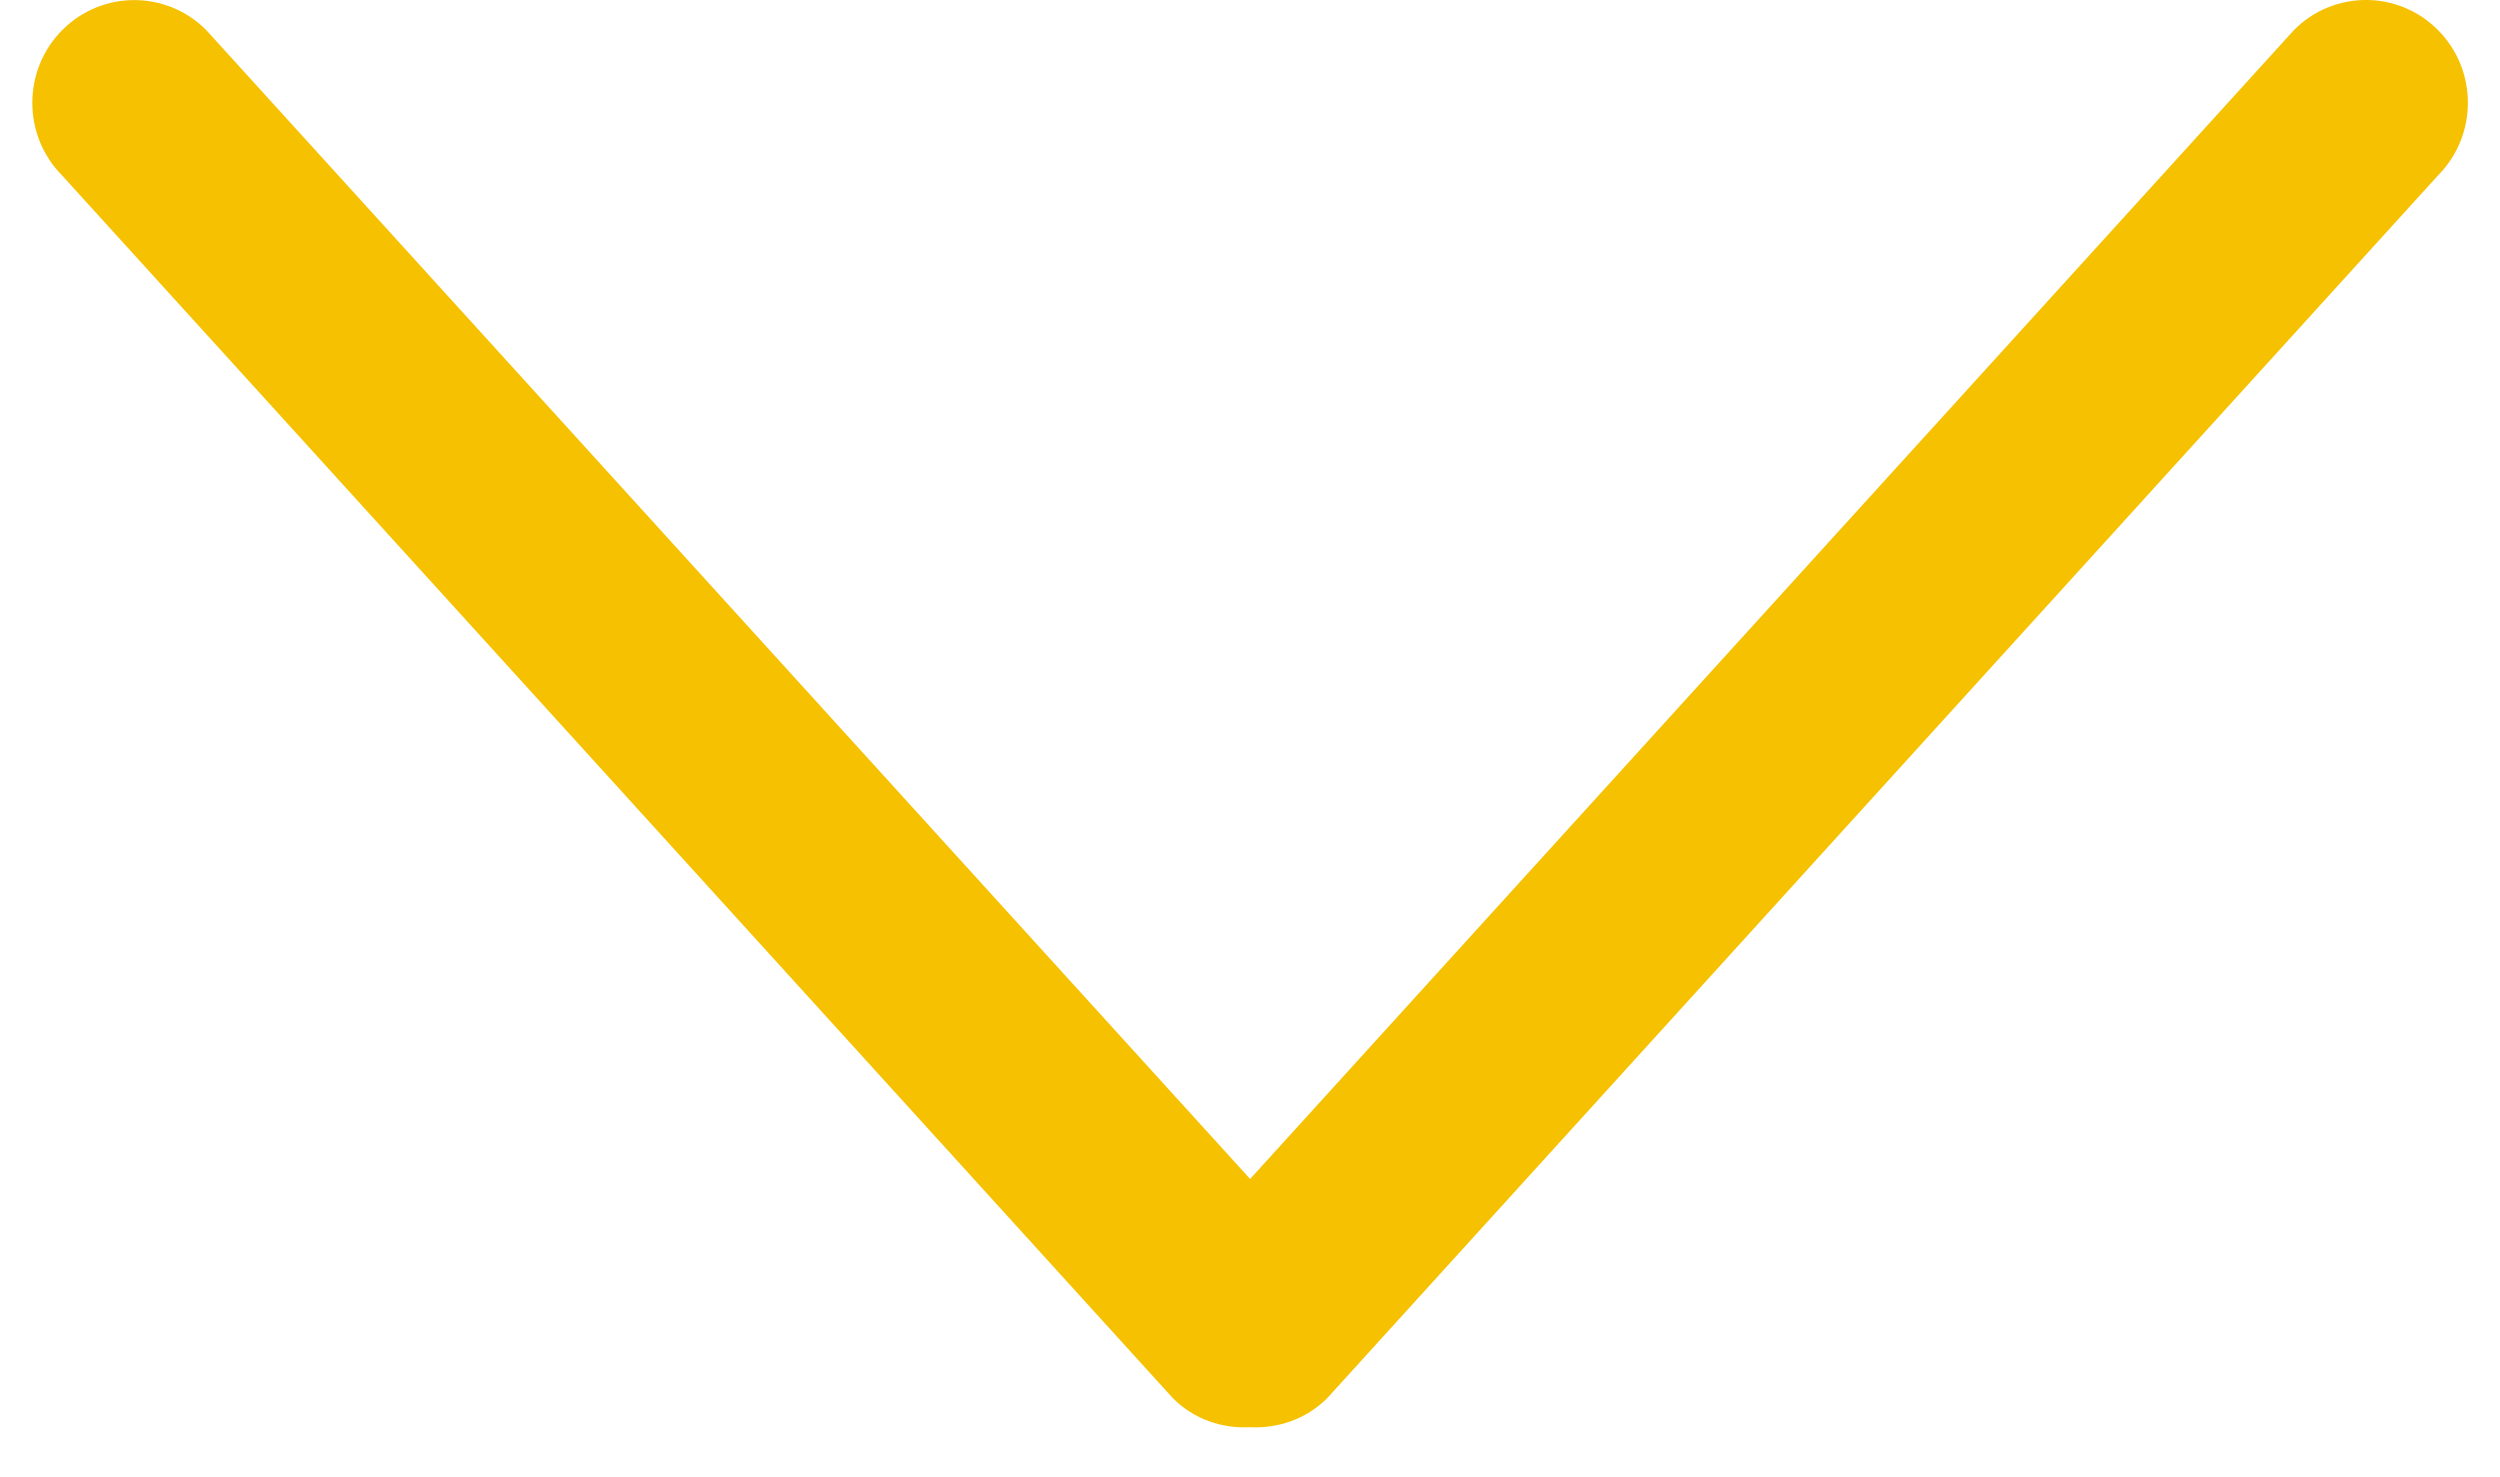 <svg width="44" height="26" viewBox="0 0 44 26" fill="none" xmlns="http://www.w3.org/2000/svg">
<path d="M23.361 24.605L42.909 3.087C43.61 2.381 43.61 1.236 42.909 0.53C42.209 -0.177 41.073 -0.177 40.373 0.53L22.002 20.75L3.631 0.531C2.931 -0.175 1.794 -0.175 1.094 0.531C0.394 1.237 0.394 2.383 1.094 3.089L20.642 24.607C21.015 24.983 21.511 25.144 22 25.119C22.491 25.143 22.986 24.981 23.361 24.605Z" fill="#F5C100"/>
</svg>
